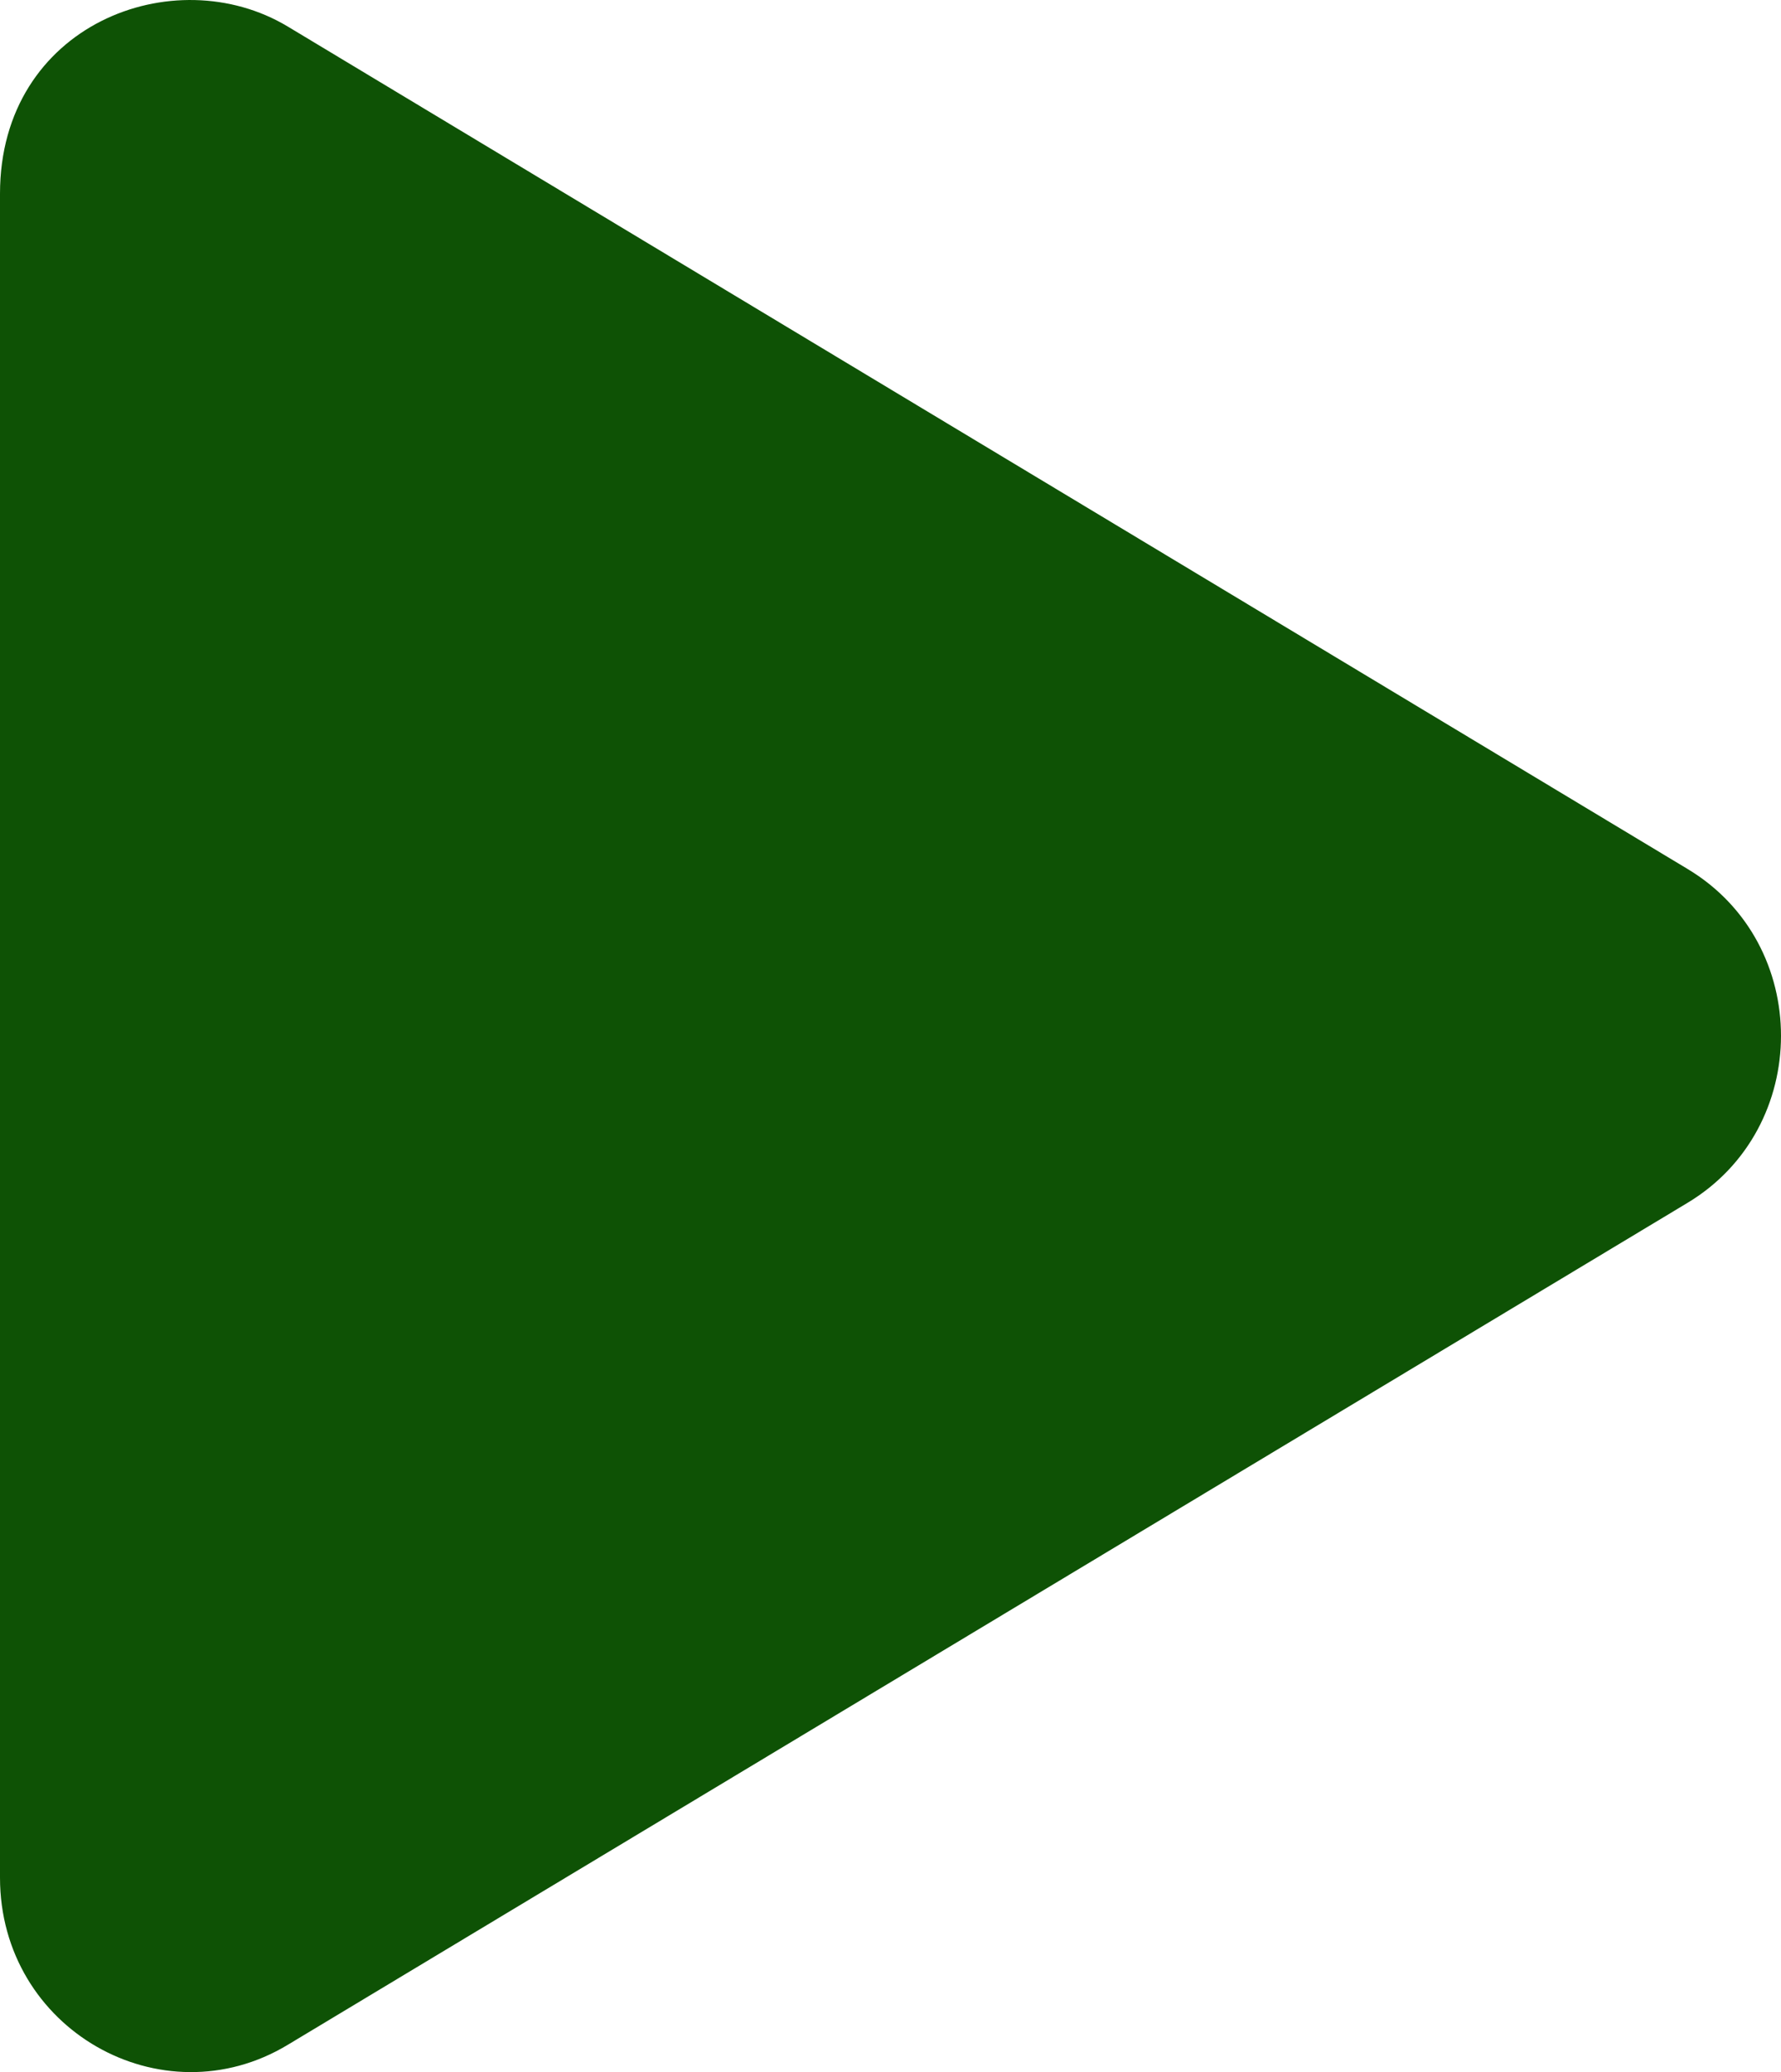 <svg width="49" height="57" viewBox="0 0 49 57" fill="none" xmlns="http://www.w3.org/2000/svg">
<path id="Vector" d="M46.42 23.898L7.919 0.731C4.791 -1.15 0 0.676 0 5.329V51.651C0 55.825 4.452 58.341 7.919 56.248L46.42 33.093C49.855 31.034 49.865 25.957 46.42 23.898Z" fill="#0E5205"/>
</svg>
